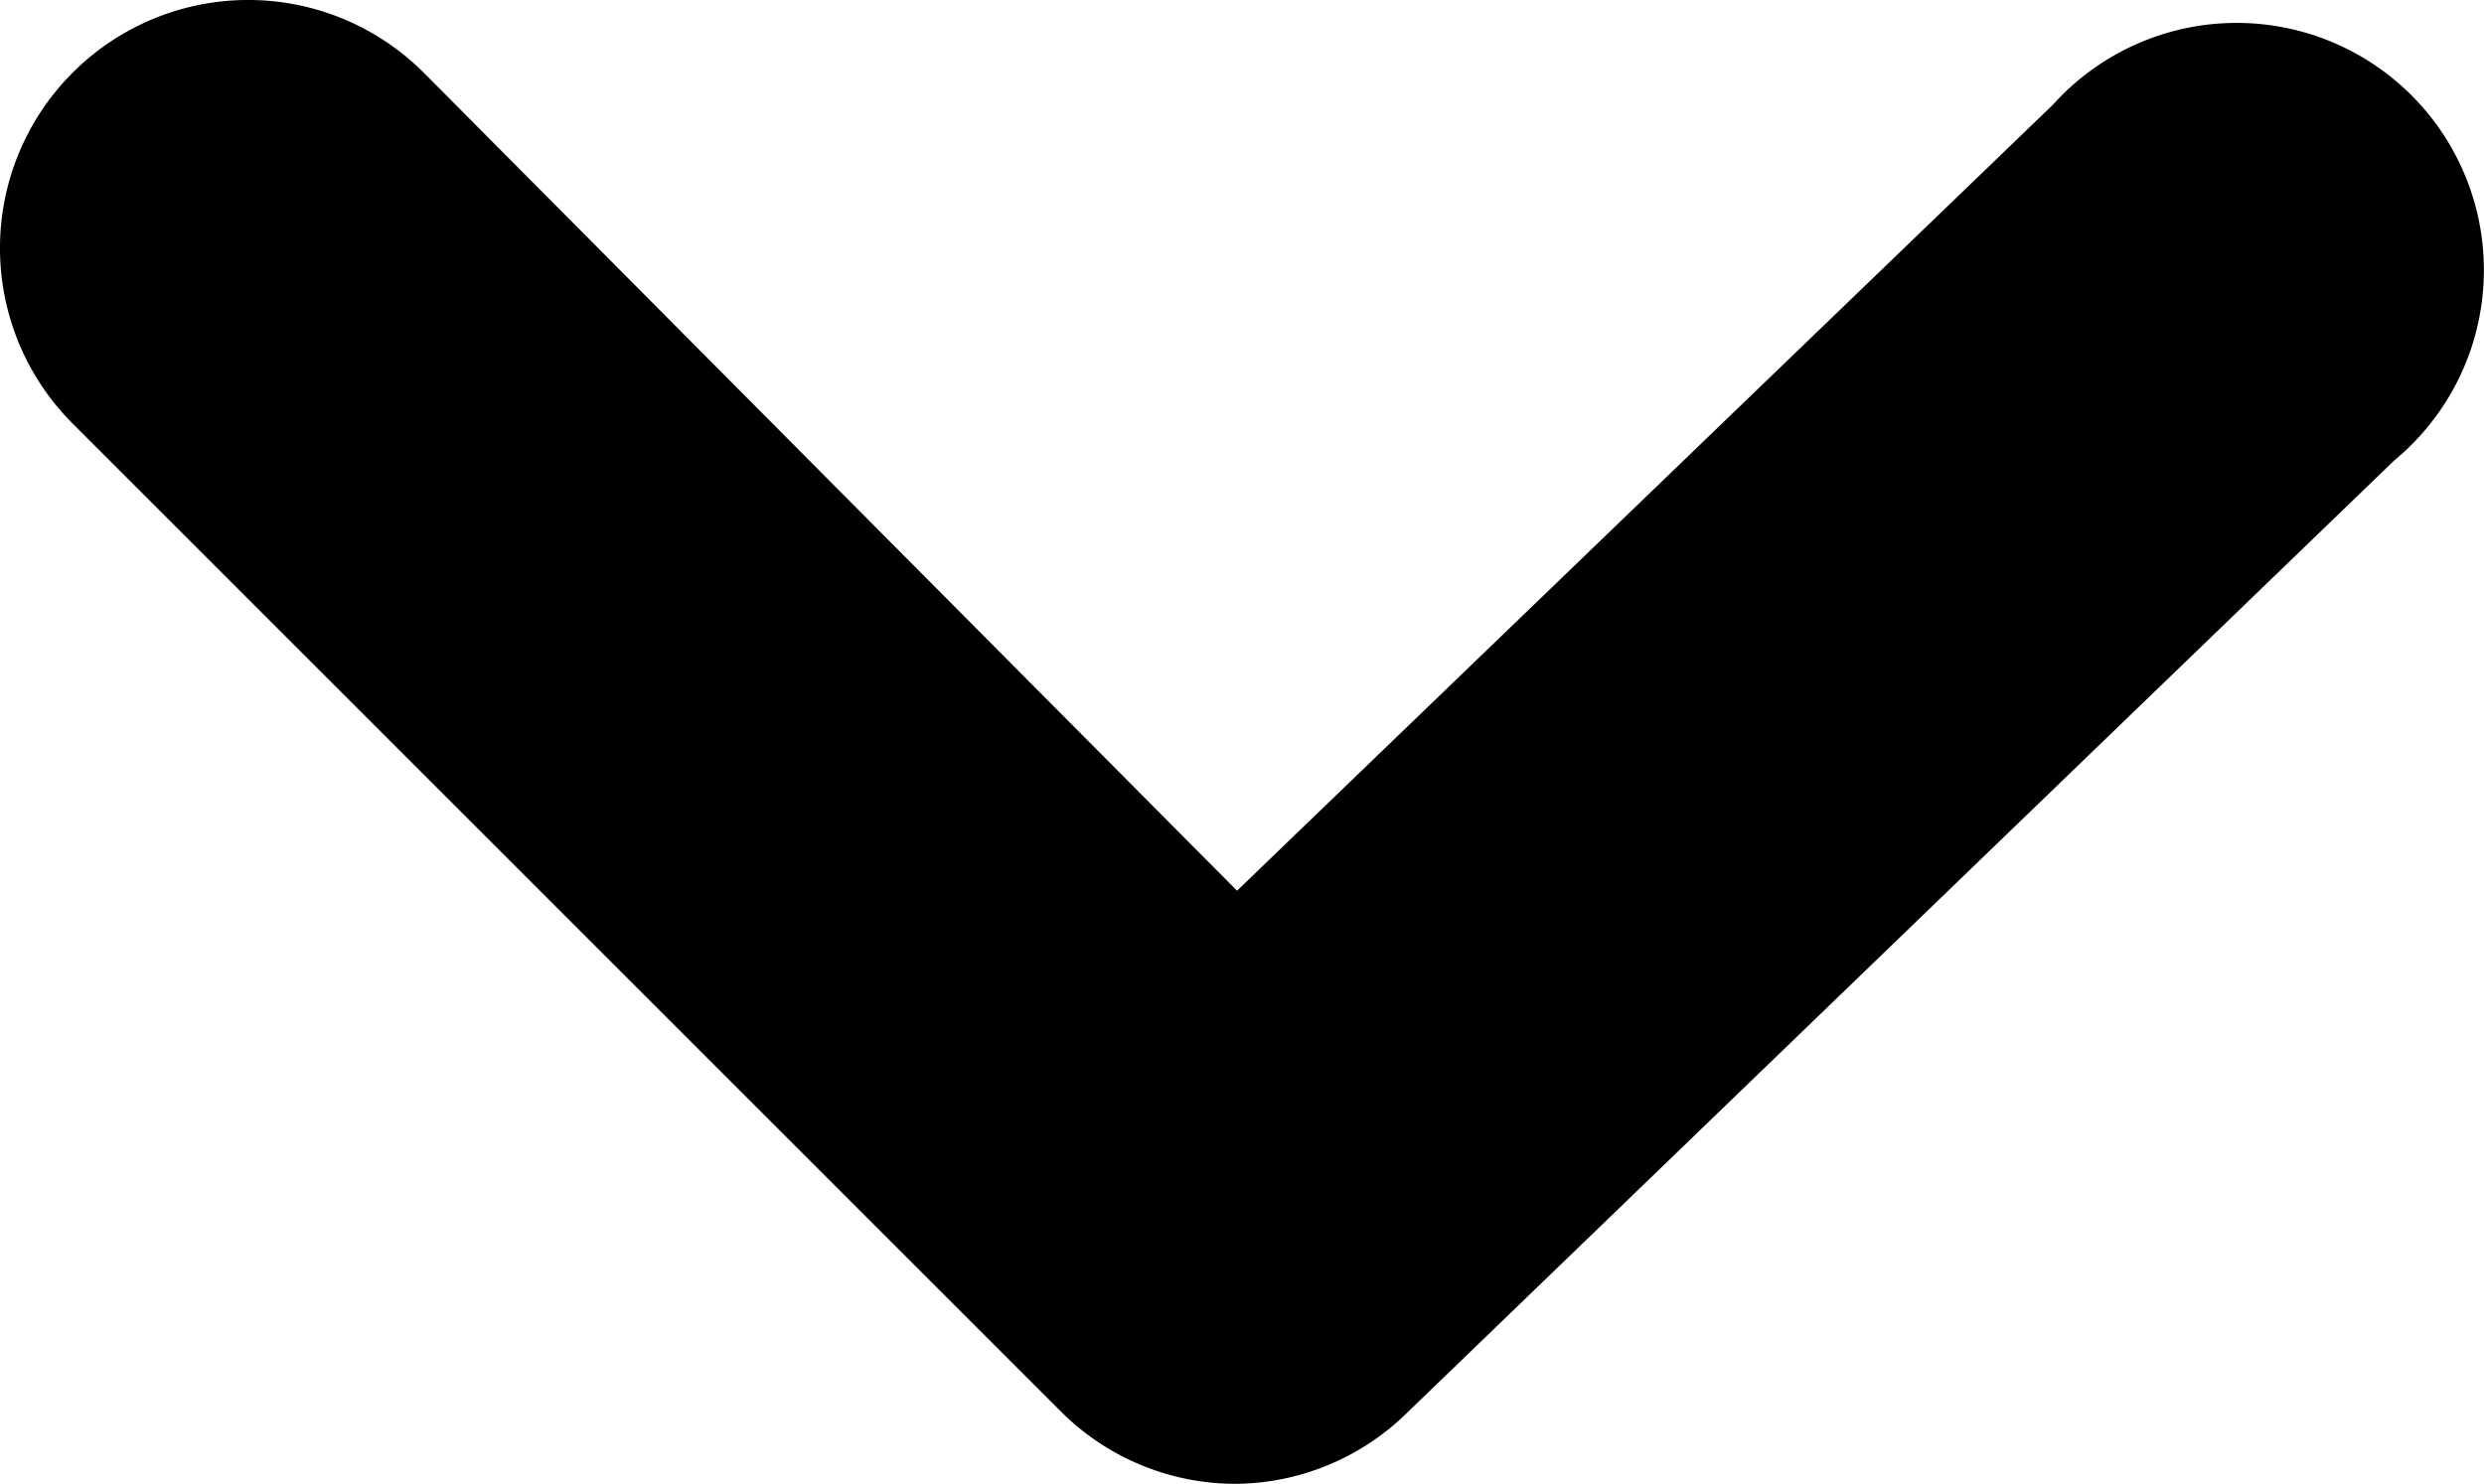 <svg xmlns="http://www.w3.org/2000/svg" width="10.048" height="6.004" viewBox="0 0 10.048 6.004">
  <path id="arrowDownBlack" d="M12,15.5a1,1,0,0,1-.71-.29l-4-4A1,1,0,0,1,8.71,9.79L12,13.1l3.3-3.18a1,1,0,1,1,1.38,1.44l-4,3.86A1,1,0,0,1,12,15.5Z" transform="translate(-6.996 -9.496)"/>
</svg>
